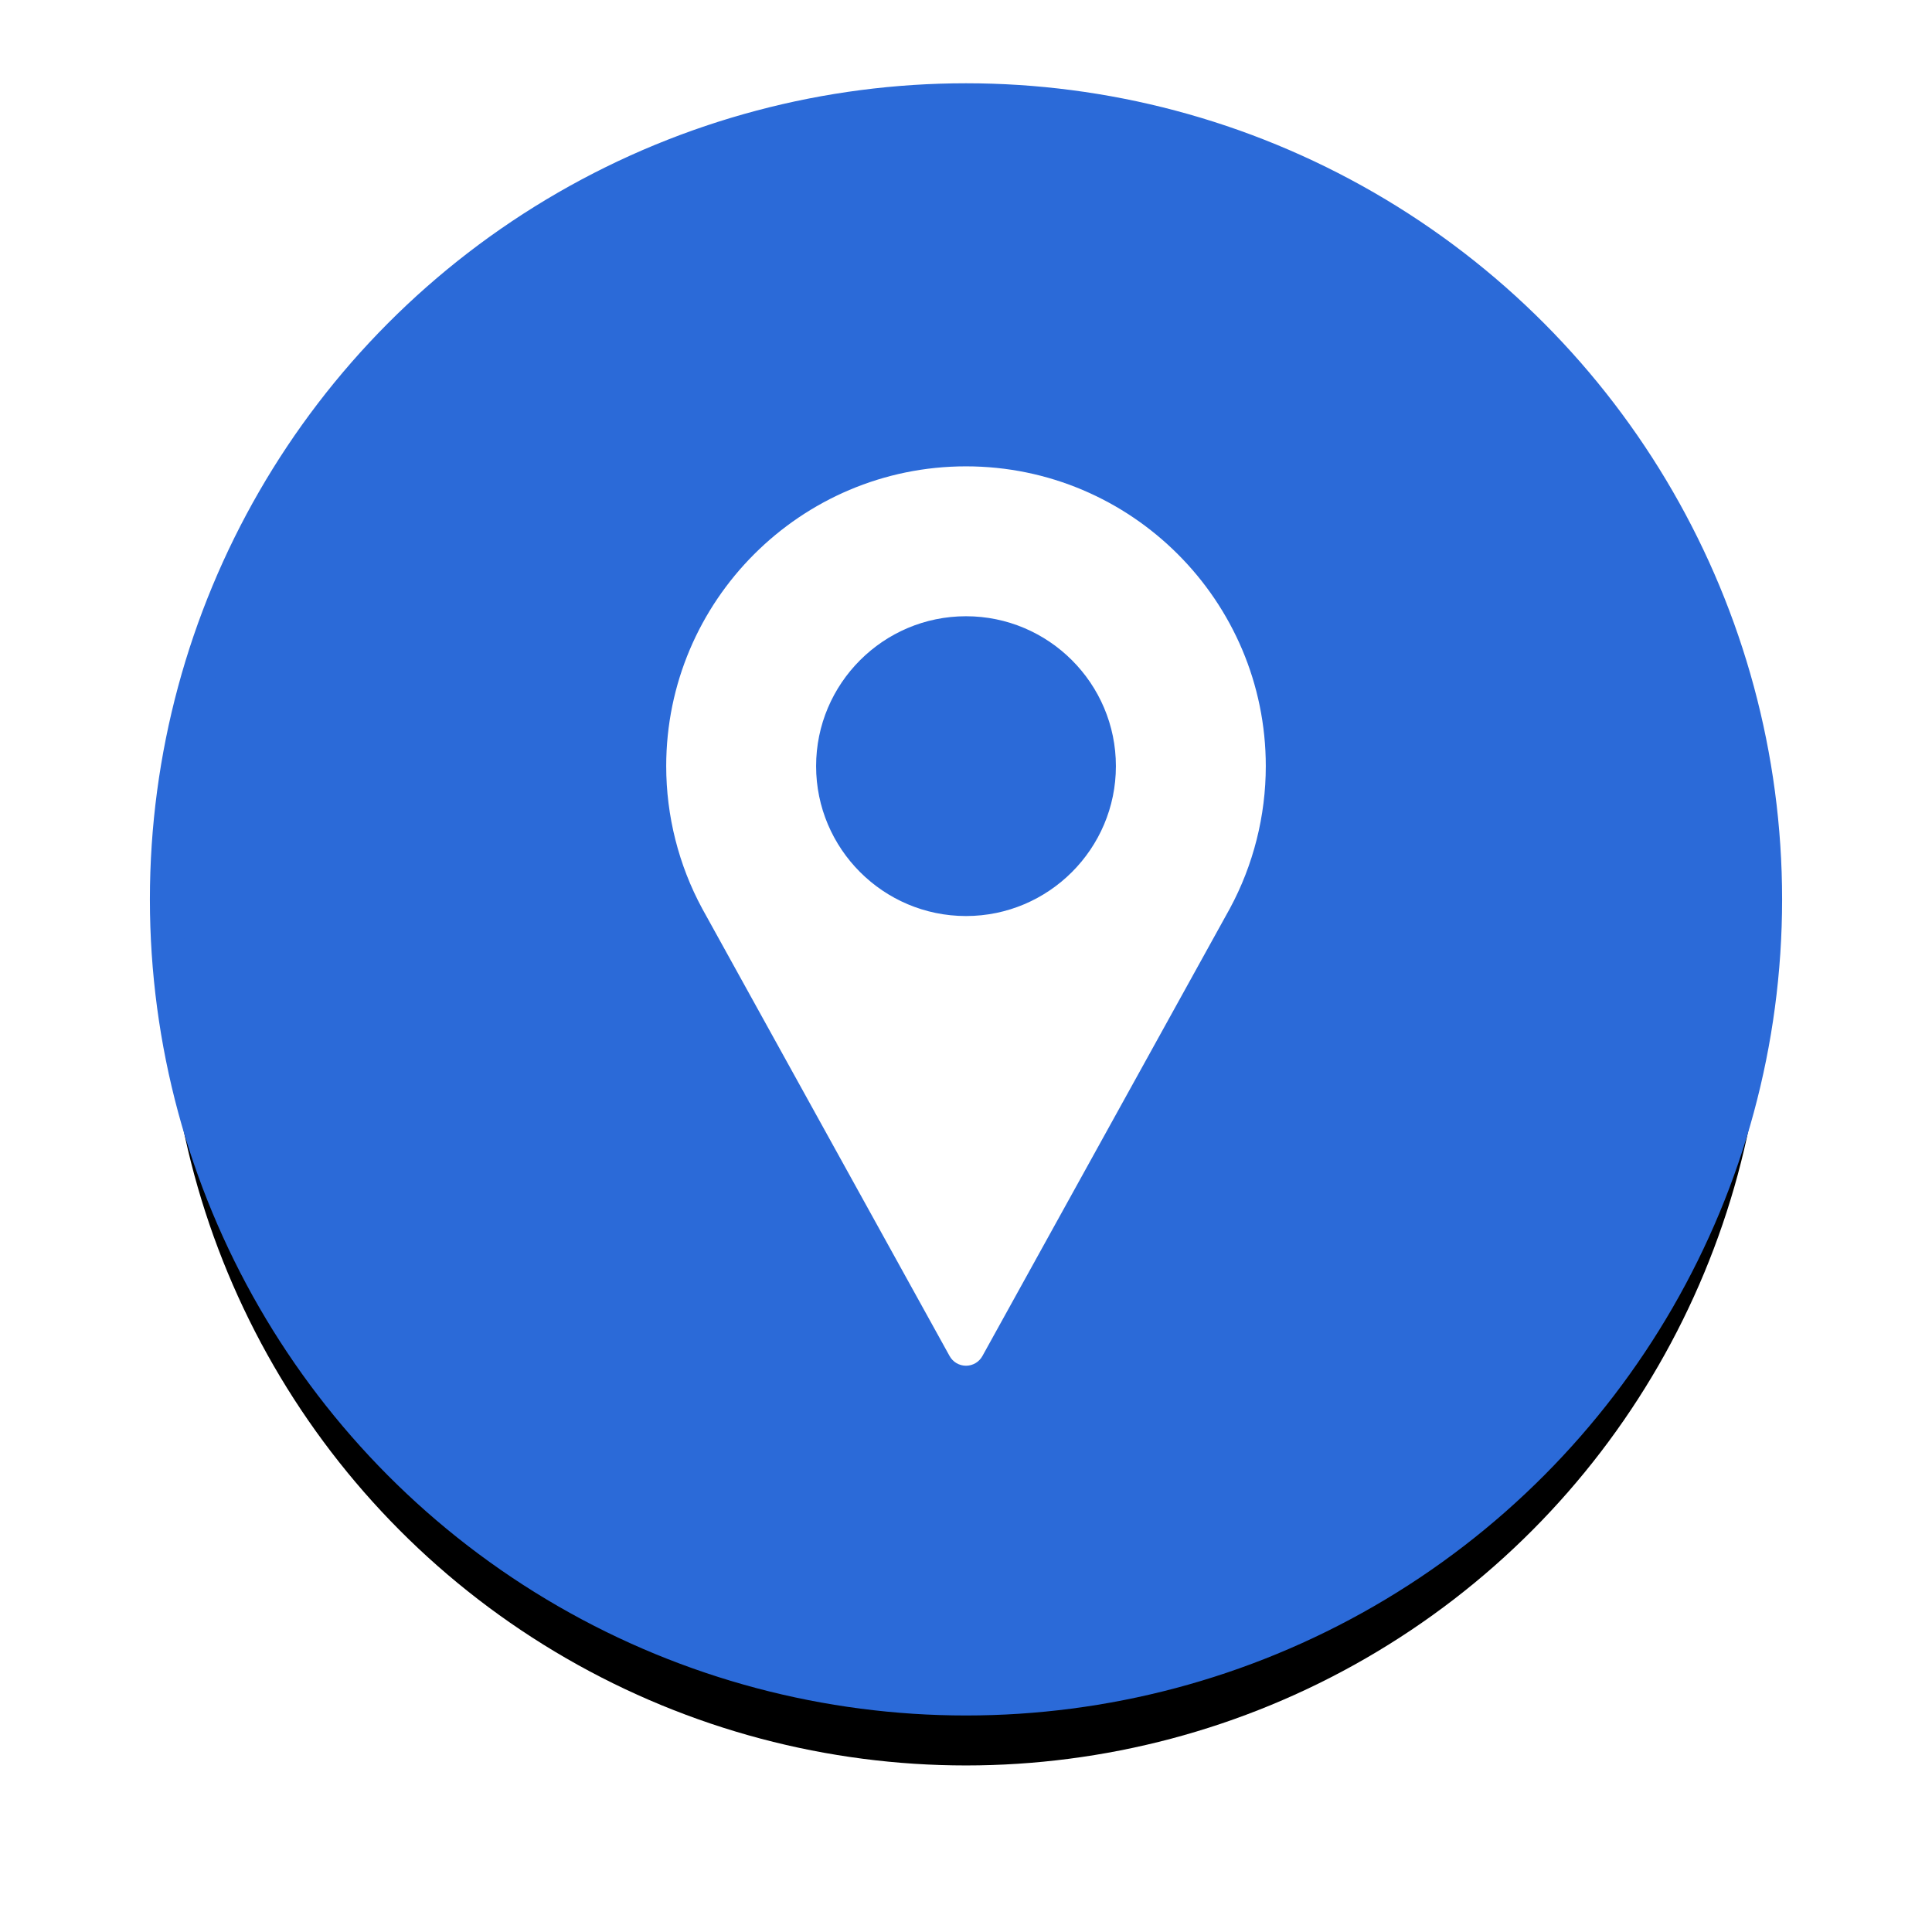 <?xml version="1.0" encoding="UTF-8"?>
<svg width="58px" height="58px" viewBox="0 0 58 58" version="1.1" xmlns="http://www.w3.org/2000/svg" xmlns:xlink="http://www.w3.org/1999/xlink">
    <!-- Generator: sketchtool 64 (101010) - https://sketch.com -->
    <title>A2903054-072F-45FD-B934-49D190E436B0</title>
    <desc>Created with sketchtool.</desc>
    <defs>
        <circle id="path-1" cx="24" cy="24" r="24"></circle>
        <filter x="-15.6%" y="-11.5%" width="131.2%" height="131.2%" filterUnits="objectBoundingBox" id="filter-2">
            <feMorphology radius="0.5" operator="dilate" in="SourceAlpha" result="shadowSpreadOuter1"></feMorphology>
            <feOffset dx="0" dy="2" in="shadowSpreadOuter1" result="shadowOffsetOuter1"></feOffset>
            <feGaussianBlur stdDeviation="2" in="shadowOffsetOuter1" result="shadowBlurOuter1"></feGaussianBlur>
            <feComposite in="shadowBlurOuter1" in2="SourceAlpha" operator="out" result="shadowBlurOuter1"></feComposite>
            <feColorMatrix values="0 0 0 0 0.717   0 0 0 0 0.703   0 0 0 0 0.703  0 0 0 0.5 0" type="matrix" in="shadowBlurOuter1"></feColorMatrix>
        </filter>
    </defs>
    <g id="Page-1" stroke="none" stroke-width="1" fill="none" fill-rule="evenodd">
        <g id="Chat-screen---add-button" transform="translate(-288, -351)">
            <g id="Group-5" transform="translate(293, 354)">
                <g id="Group-3">
                    <g id="Oval">
                        <use fill="black" fill-opacity="1" filter="url(#filter-2)" xlink:href="#path-1"></use>
                        <use stroke="#2B6AD8" stroke-width="1" fill="#2B6AD8" fill-rule="evenodd" xlink:href="#path-1"></use>
                    </g>
                </g>
                <g id="pin-(1)" transform="translate(15, 11)" fill="#FFFFFF" fill-rule="nonzero">
                    <path d="M9,0 C4.037,0 0,4.038 0,9 C0,10.49 0.372,11.967 1.081,13.277 L8.508,26.71 C8.607,26.889 8.795,27 9,27 C9.205,27 9.393,26.889 9.492,26.71 L16.922,13.273 C17.628,11.967 18,10.49 18,9 C18,4.038 13.963,0 9,0 Z M9,13.5 C6.519,13.5 4.5,11.481 4.5,9 C4.5,6.519 6.519,4.5 9,4.5 C11.481,4.5 13.5,6.519 13.5,9 C13.5,11.481 11.481,13.5 9,13.5 Z" id="Shape"></path>
                </g>
            </g>
        </g>
    </g>
</svg>